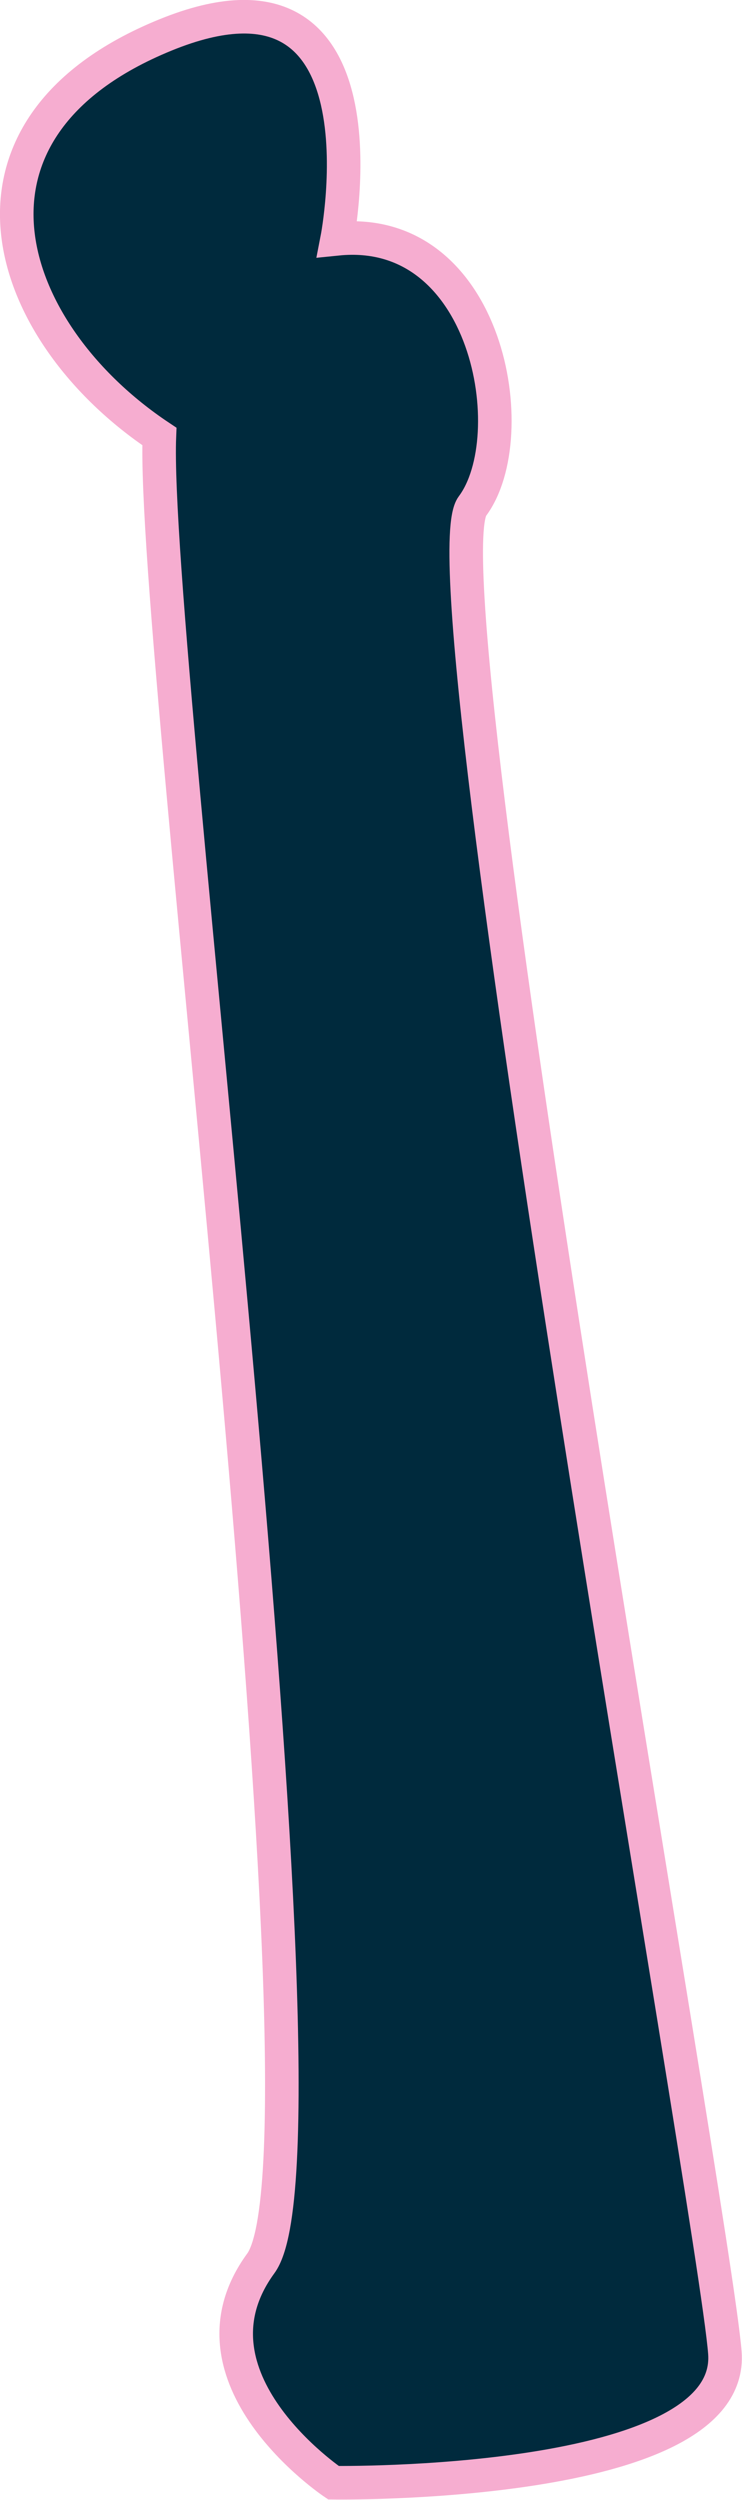 <svg xmlns="http://www.w3.org/2000/svg" viewBox="0 0 88.45 297.82"><defs><style>.cls-1{fill:#002a3d;stroke:#f6add0;stroke-miterlimit:10;stroke-width:4px;}</style></defs><title>Asset 64</title><g id="Layer_2" data-name="Layer 2"><g id="R_Femur" data-name="R Femur"><path class="cls-1" d="M40.19,28.45S47.09-7,19.71,4.17.38,39.58,19,52c-1,25.2,22.06,204,12.09,217.64s8.66,26.13,8.66,26.13,47.88.7,46.66-15.47-36.31-211.69-30.1-220S58.23,26.62,40.19,28.45Z"/></g></g></svg>
